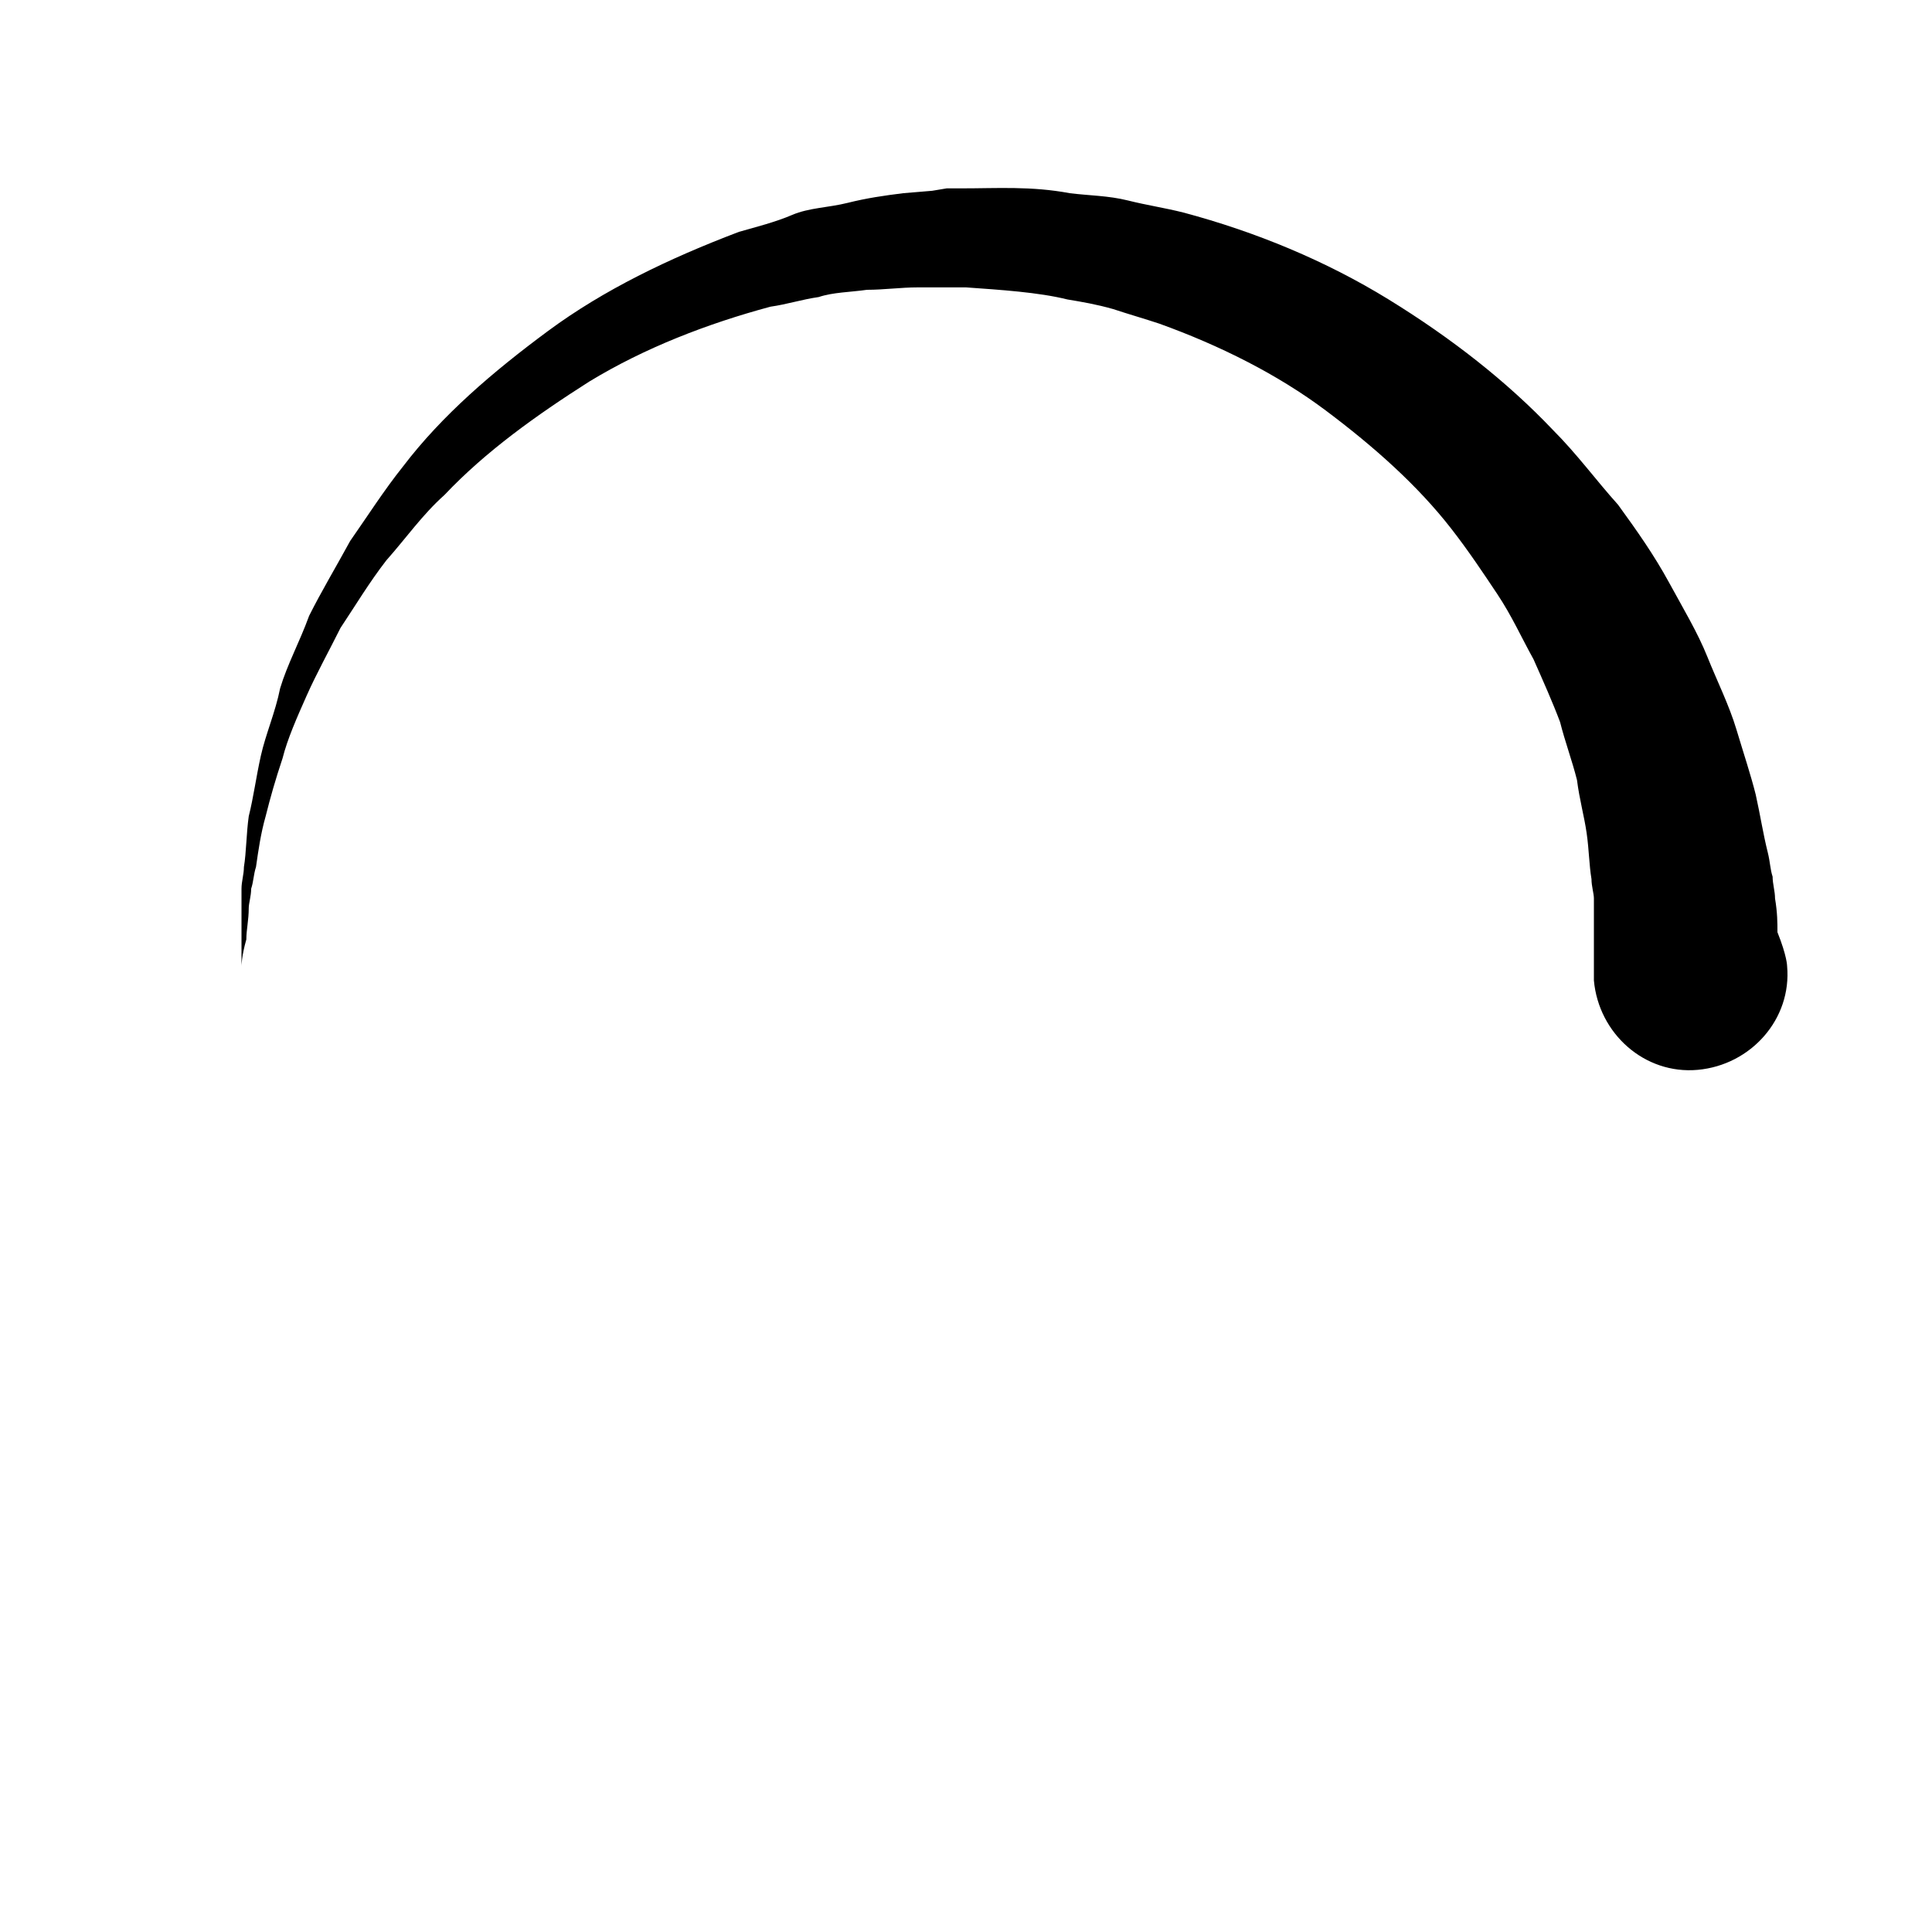 <svg version="1.1" 
	class="svg-loader" 
	xmlns="http://www.w3.org/2000/svg" 
	xmlns:xlink="http://www.w3.org/1999/xlink" 
	x="0px"
	y="0px" 
	viewBox="0 0 80 80" 
	xml:space="preserve">

<path 
	fill="#000" 
	d="M10,40c0,0,0-0.4,0-1.1c0-0.3,0-0.8,0-1.3c0-0.3,0-0.5,0-0.8c0-0.3,0.1-0.6,0.1-0.9c0.1-0.6,0.1-1.4,0.2-2.1
	c0.2-0.8,0.3-1.6,0.5-2.5c0.2-0.9,0.6-1.8,0.8-2.8c0.3-1,0.8-1.9,1.2-3c0.5-1,1.1-2,1.7-3.1c0.7-1,1.4-2.1,2.2-3.1
	c1.6-2.1,3.7-3.9,6-5.6c2.3-1.7,5-3,7.9-4.1c0.7-0.2,1.5-0.4,2.2-0.7c0.7-0.3,1.5-0.3,2.3-0.5c0.8-0.2,1.5-0.3,2.3-0.4l1.2-0.1
	l0.6-0.1l0.3,0l0.1,0l0.1,0l0,0c0.1,0-0.1,0,0.1,0c1.5,0,2.9-0.1,4.5,0.2c0.8,0.1,1.6,0.1,2.4,0.3c0.8,0.2,1.5,0.3,2.3,0.5
	c3,0.8,5.9,2,8.5,3.6c2.6,1.6,4.9,3.4,6.8,5.4c1,1,1.8,2.1,2.7,3.1c0.8,1.1,1.5,2.1,2.1,3.2c0.6,1.1,1.2,2.1,1.6,3.1
	c0.4,1,0.9,2,1.2,3c0.3,1,0.6,1.9,0.8,2.7c0.2,0.9,0.3,1.6,0.5,2.4c0.1,0.4,0.1,0.7,0.2,1c0,0.3,0.1,0.6,0.1,0.9
	c0.1,0.6,0.1,1,0.1,1.4C74,39.6,74,40,74,40c0.2,2.2-1.5,4.1-3.7,4.3s-4.1-1.5-4.3-3.7c0-0.1,0-0.2,0-0.3l0-0.4c0,0,0-0.3,0-0.9
	c0-0.3,0-0.7,0-1.1c0-0.2,0-0.5,0-0.7c0-0.2-0.1-0.5-0.1-0.8c-0.1-0.6-0.1-1.2-0.2-1.9c-0.1-0.7-0.3-1.4-0.4-2.2
	c-0.2-0.8-0.5-1.6-0.7-2.4c-0.3-0.8-0.7-1.7-1.1-2.6c-0.5-0.9-0.9-1.8-1.5-2.7c-0.6-0.9-1.2-1.8-1.9-2.7c-1.4-1.8-3.2-3.4-5.2-4.9
	c-2-1.5-4.4-2.7-6.9-3.6c-0.6-0.2-1.3-0.4-1.9-0.6c-0.7-0.2-1.3-0.3-1.9-0.4c-1.2-0.3-2.8-0.4-4.2-0.5l-2,0c-0.7,0-1.4,0.1-2.1,0.1
	c-0.7,0.1-1.4,0.1-2,0.3c-0.7,0.1-1.3,0.3-2,0.4c-2.6,0.7-5.2,1.7-7.5,3.1c-2.2,1.4-4.3,2.9-6,4.7c-0.9,0.8-1.6,1.8-2.4,2.7
	c-0.7,0.9-1.3,1.9-1.9,2.8c-0.5,1-1,1.9-1.4,2.8c-0.4,0.9-0.8,1.8-1,2.6c-0.3,0.9-0.5,1.6-0.7,2.4c-0.2,0.7-0.3,1.4-0.4,2.1
	c-0.1,0.3-0.1,0.6-0.2,0.9c0,0.3-0.1,0.6-0.1,0.8c0,0.5-0.1,0.9-0.1,1.3C10,39.6,10,40,10,40z"
	>

	<animateTransform
		attributeType="xml"
		attributeName="transform"
		type="rotate"
		from="0 40 40"
		to="360 40 40"
		dur="0.6s"
		repeatCount="indefinite"
	/>
</path>
</svg>